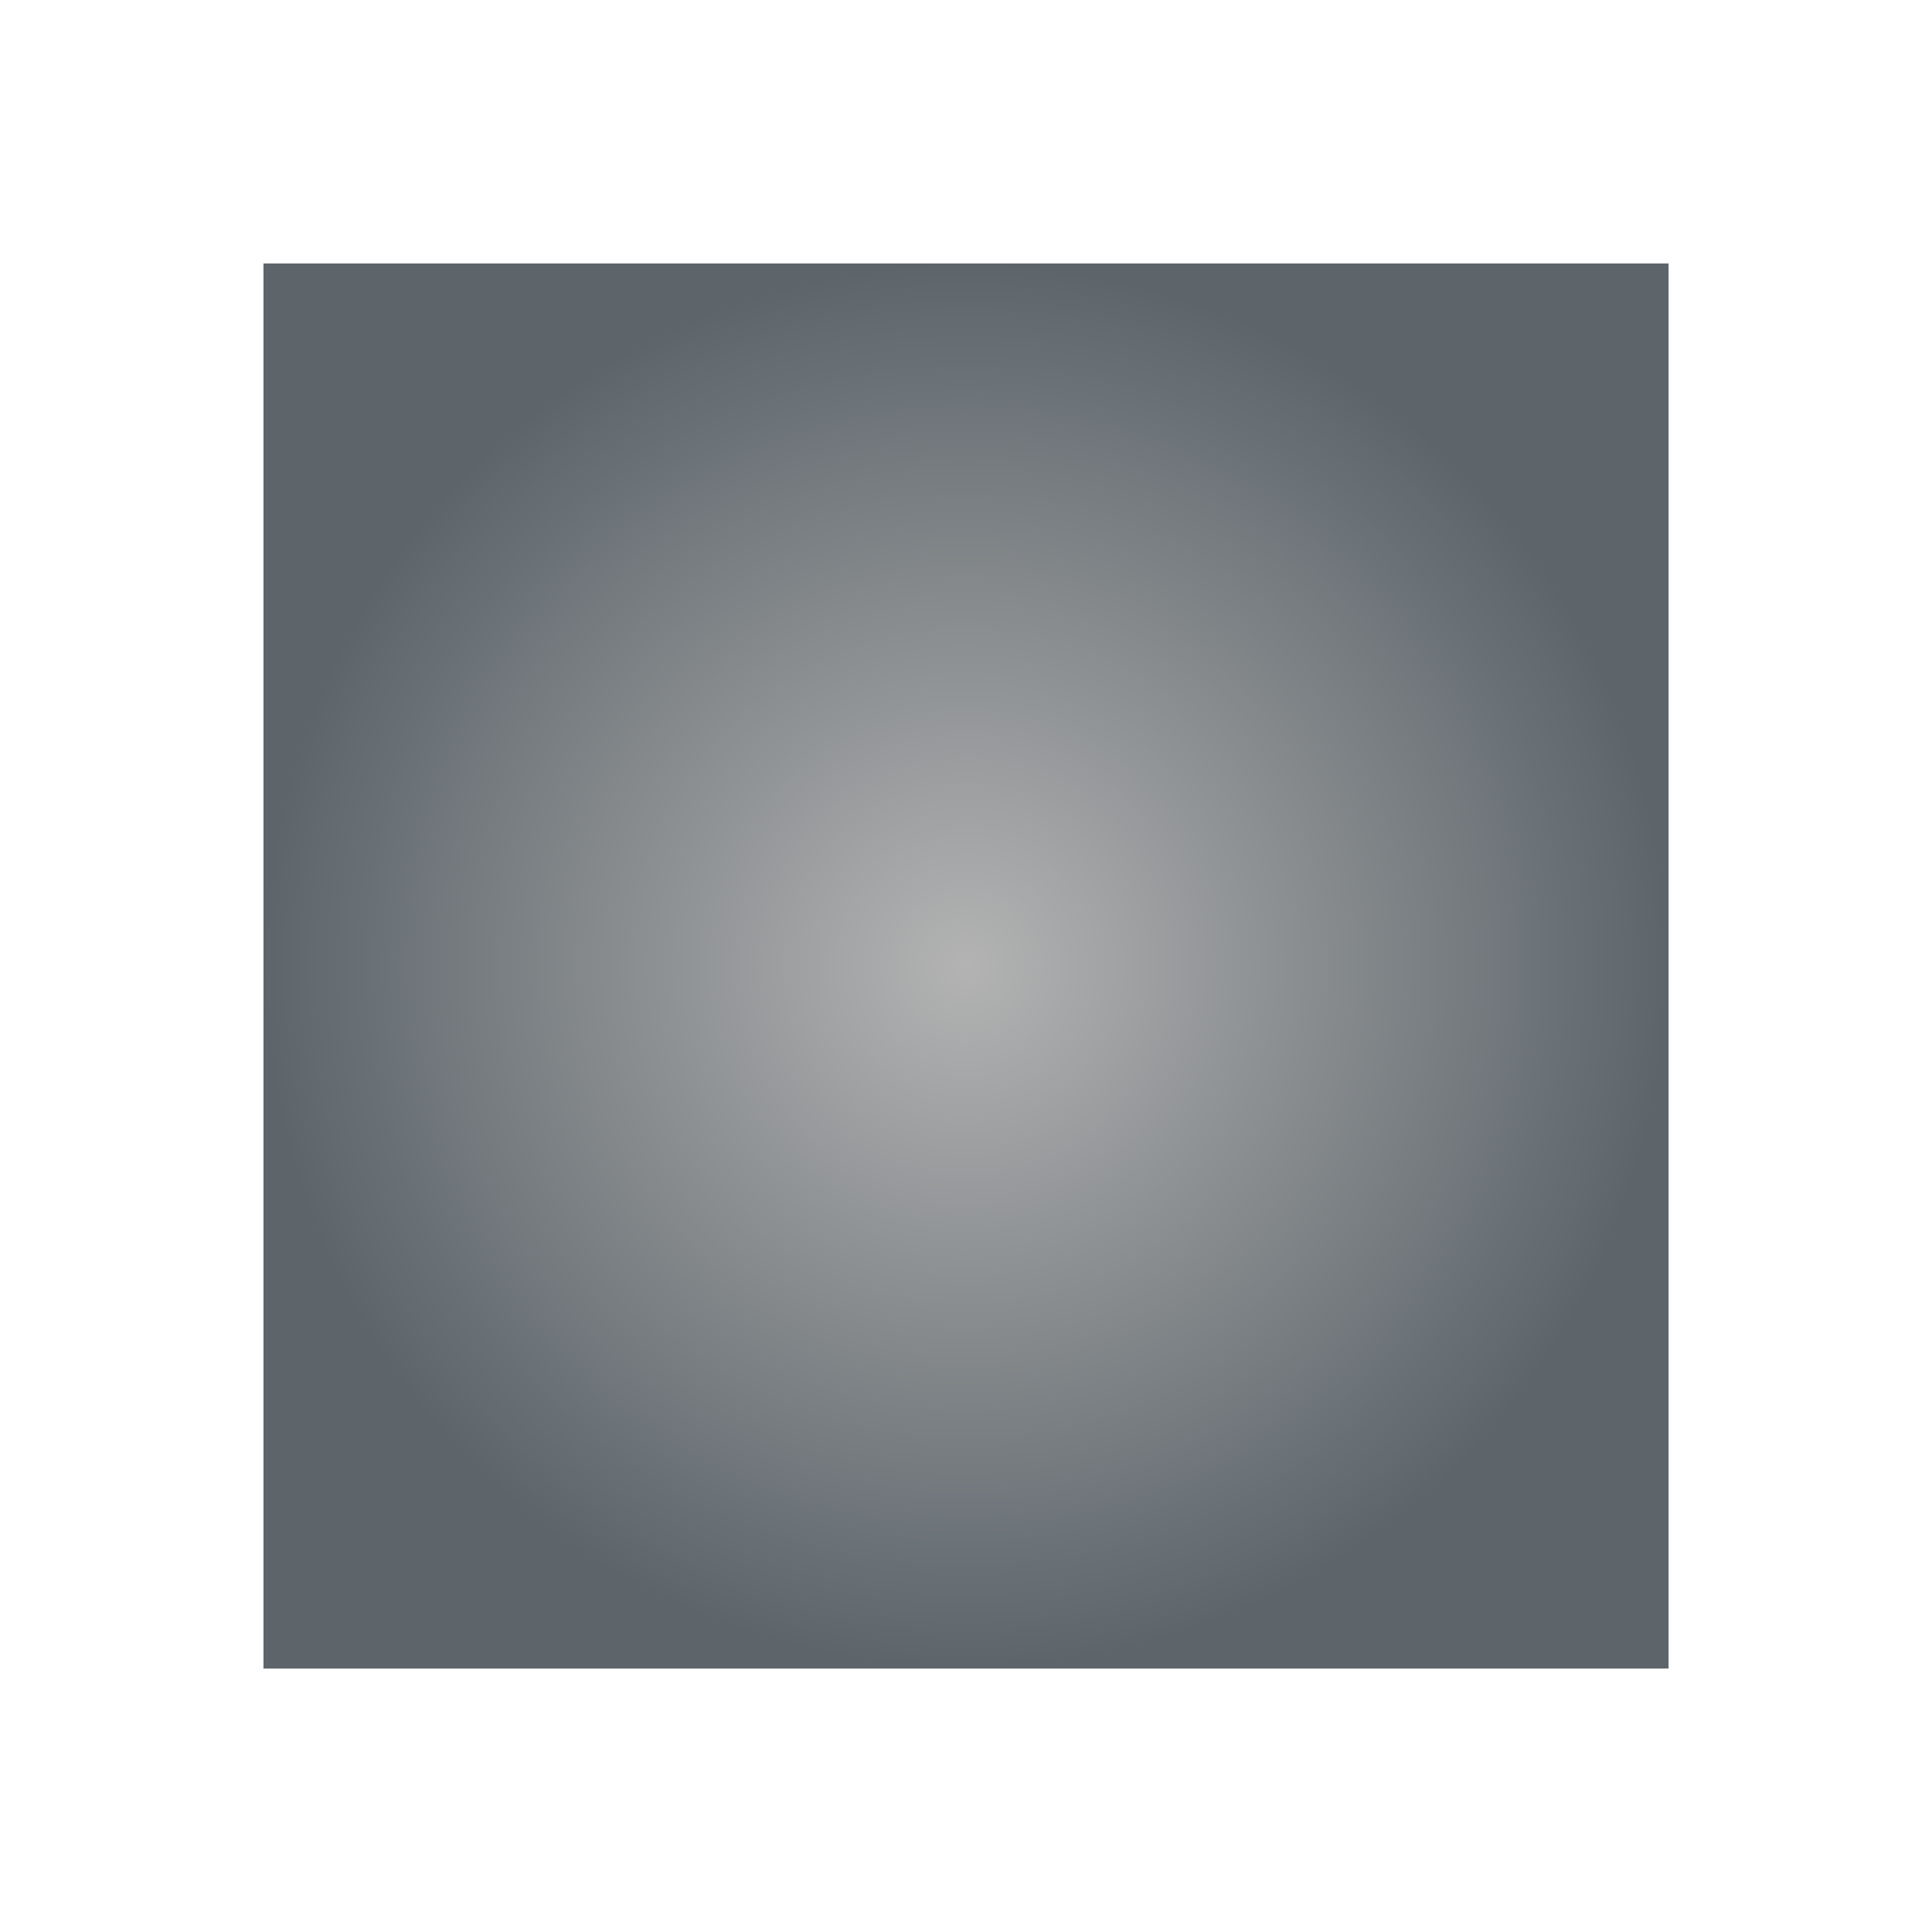 <svg xmlns="http://www.w3.org/2000/svg" xmlns:xlink="http://www.w3.org/1999/xlink" viewBox="0 0 22 22"><defs id="defs3051"><style id="current-color-scheme" type="text/css"/><radialGradient id="radialGradient4475" cx="555.571" cy="753.934" r="8" fx="555.571" fy="753.934" gradientTransform="translate(0,-1.7975178e-4)" gradientUnits="userSpaceOnUse" xlink:href="#linearGradient4469"/><linearGradient id="linearGradient4469"><stop id="stop4471" offset="0" style="stop-color:#b3b3b3;stop-opacity:1"/><stop id="stop4473" offset="1" style="stop-color:#5d656b;stop-opacity:1"/></linearGradient></defs><g transform="translate(-544.571,-742.934)"><path id="rect4467" d="m 547.571,745.934 16,0 0,16 -16,0 z" style="opacity:1;fill:url(#radialGradient4475);fill-opacity:1;stroke:none;stroke-linecap:round"/></g></svg>